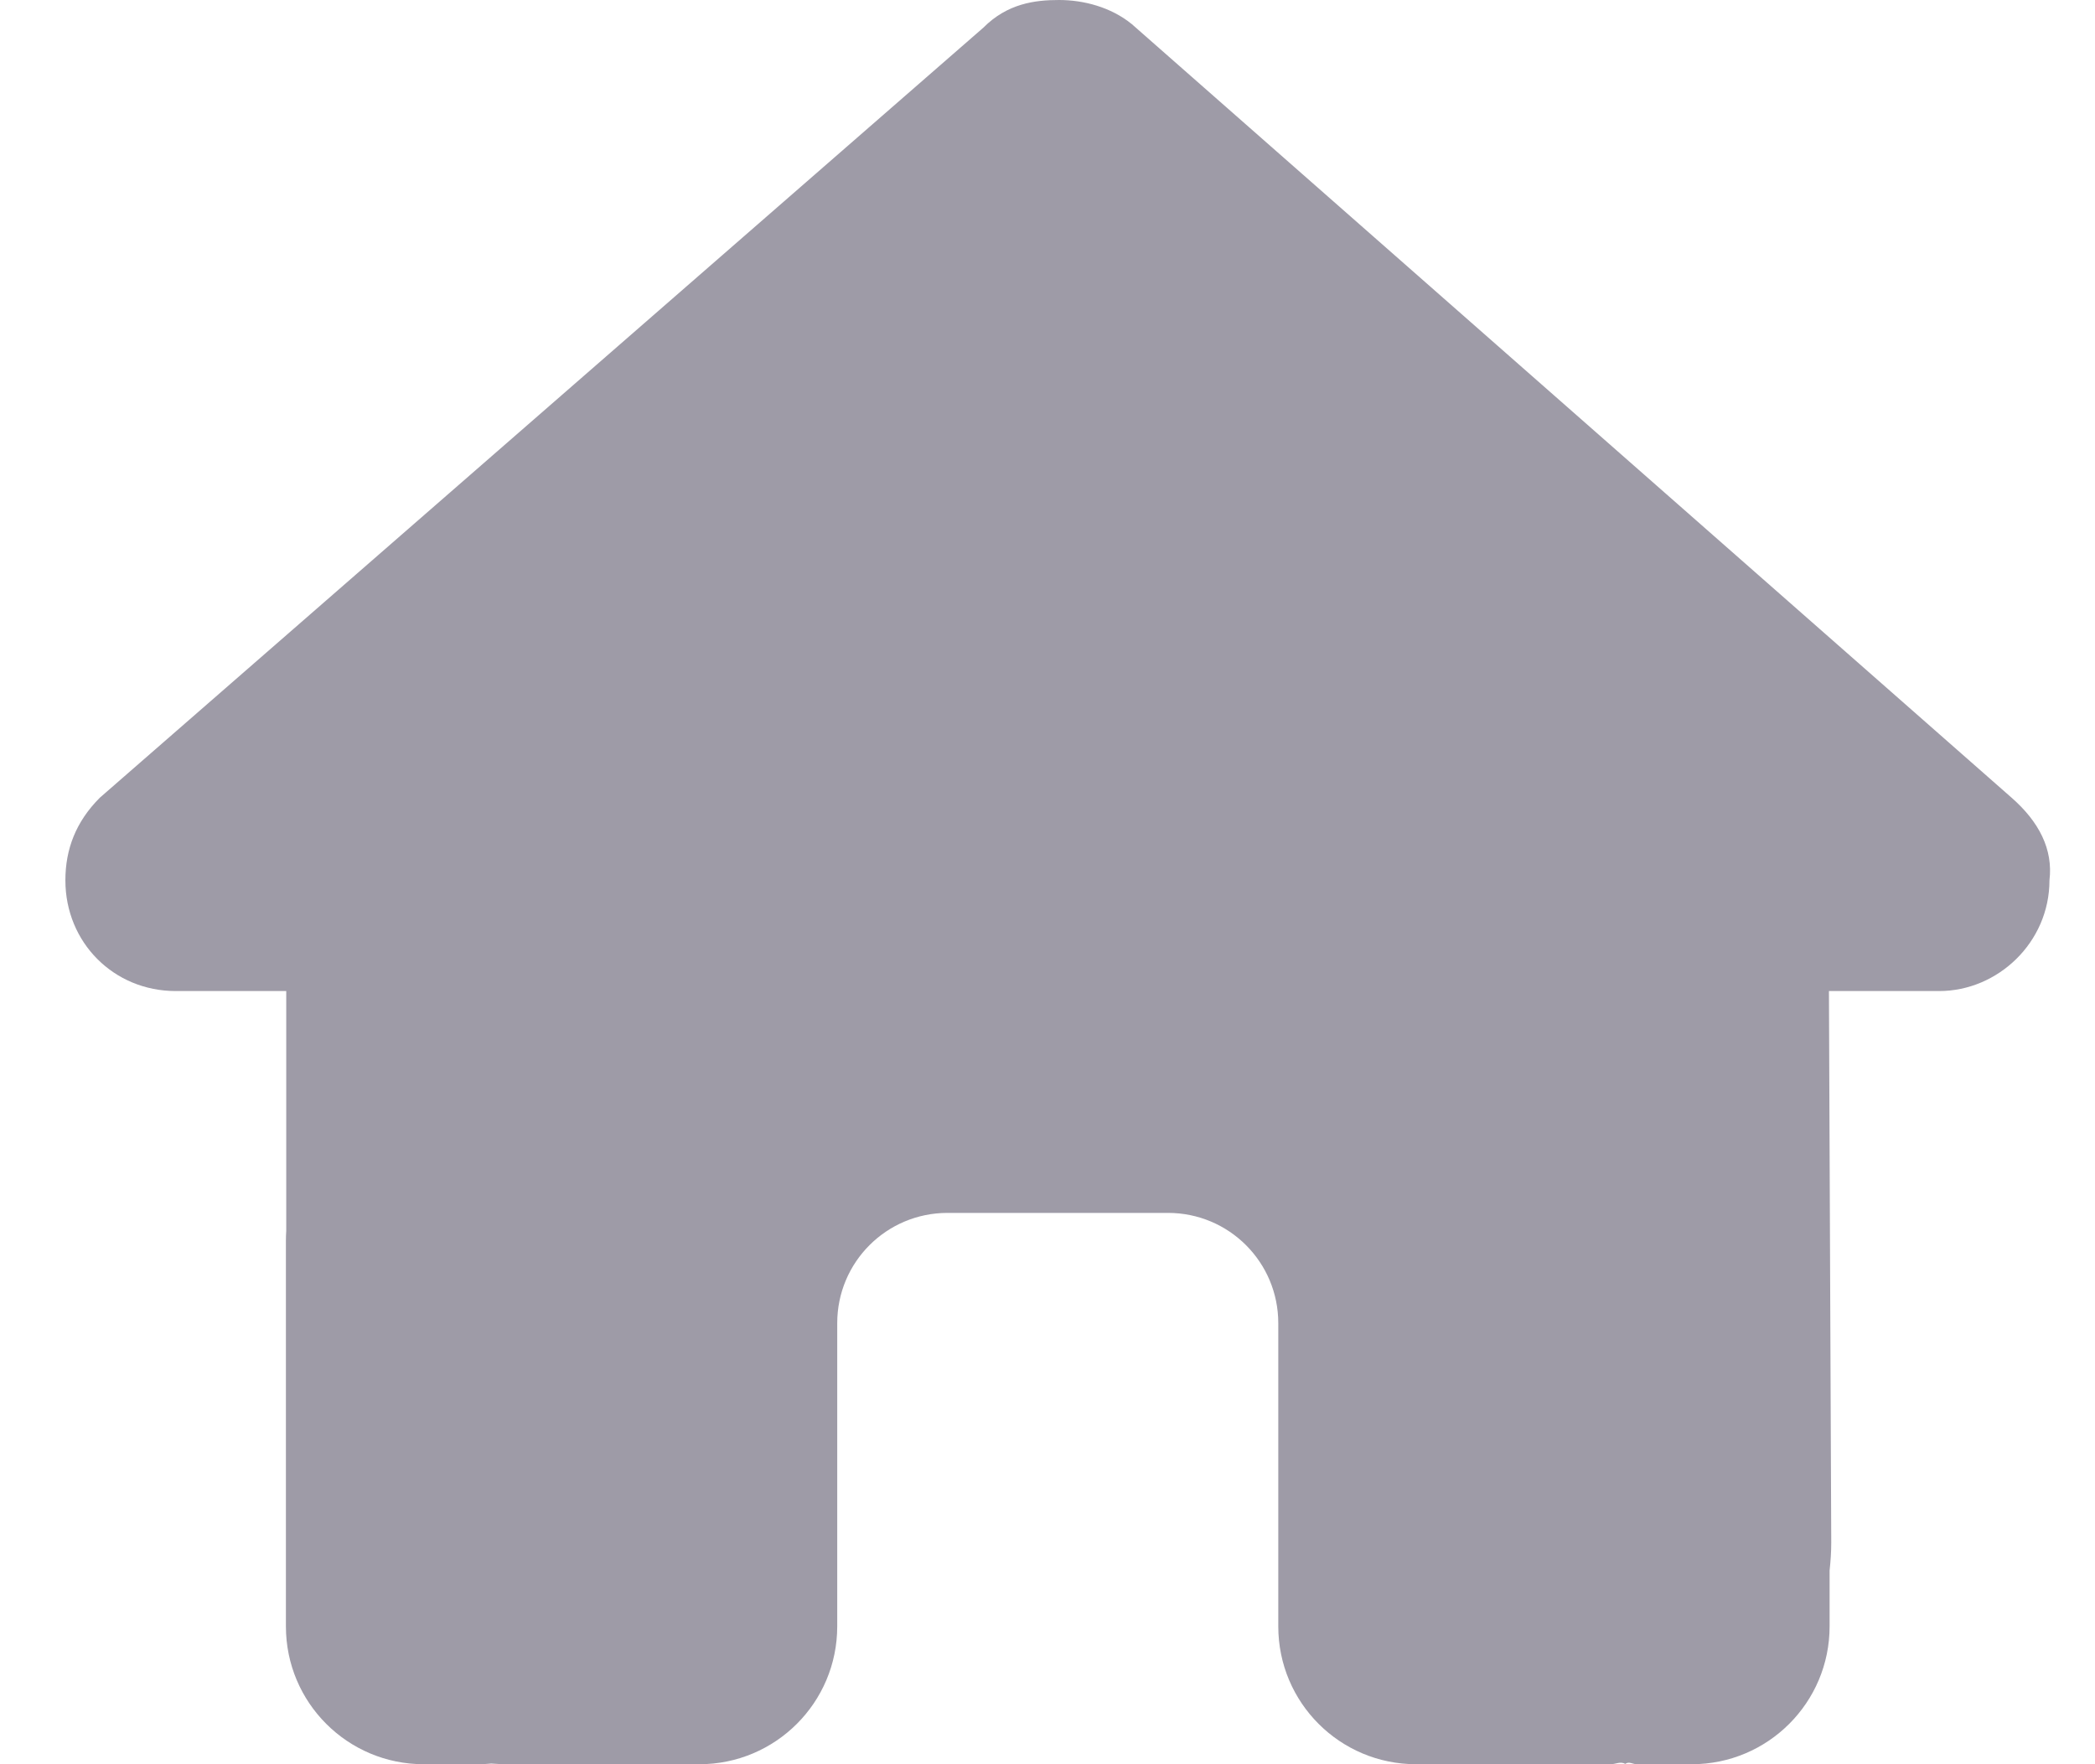 <svg width="19" height="16" viewBox="0 0 19 16" fill="none" xmlns="http://www.w3.org/2000/svg">
<g clip-path="url(#clip0_1815_1958)">
<path d="M18.587 7.984C18.587 8.547 18.118 8.988 17.587 8.988H16.587L16.608 13.991C16.608 14.078 16.602 14.159 16.593 14.244V14.75C16.593 15.441 16.033 16 15.343 16H14.843C14.808 16 14.774 15.972 14.74 15.997C14.696 15.972 14.652 16 14.608 16H12.843C12.152 16 11.593 15.441 11.593 14.75V12C11.593 11.447 11.146 11 10.593 11H8.593C8.04 11 7.593 11.447 7.593 12V14.75C7.593 15.441 7.033 16 6.343 16H4.596C4.549 16 4.502 15.997 4.455 15.994C4.418 15.997 4.38 16 4.343 16H3.843C3.152 16 2.593 15.441 2.593 14.75V11.25C2.593 11.222 2.594 11.191 2.596 11.162V8.988H1.594C1.031 8.988 0.593 8.547 0.593 7.984C0.593 7.703 0.687 7.453 0.906 7.234L8.918 0.251C9.137 0.031 9.387 0 9.605 0C9.824 0 10.074 0.063 10.265 0.219L18.243 7.234C18.493 7.453 18.621 7.703 18.587 7.984Z" fill="#9E9BA7"/>
</g>
<defs>
<clipPath id="clip0_1815_1958">
<rect width="17.999" height="16" fill="white" transform="translate(0.593)"/>
</clipPath>
</defs>
</svg>
